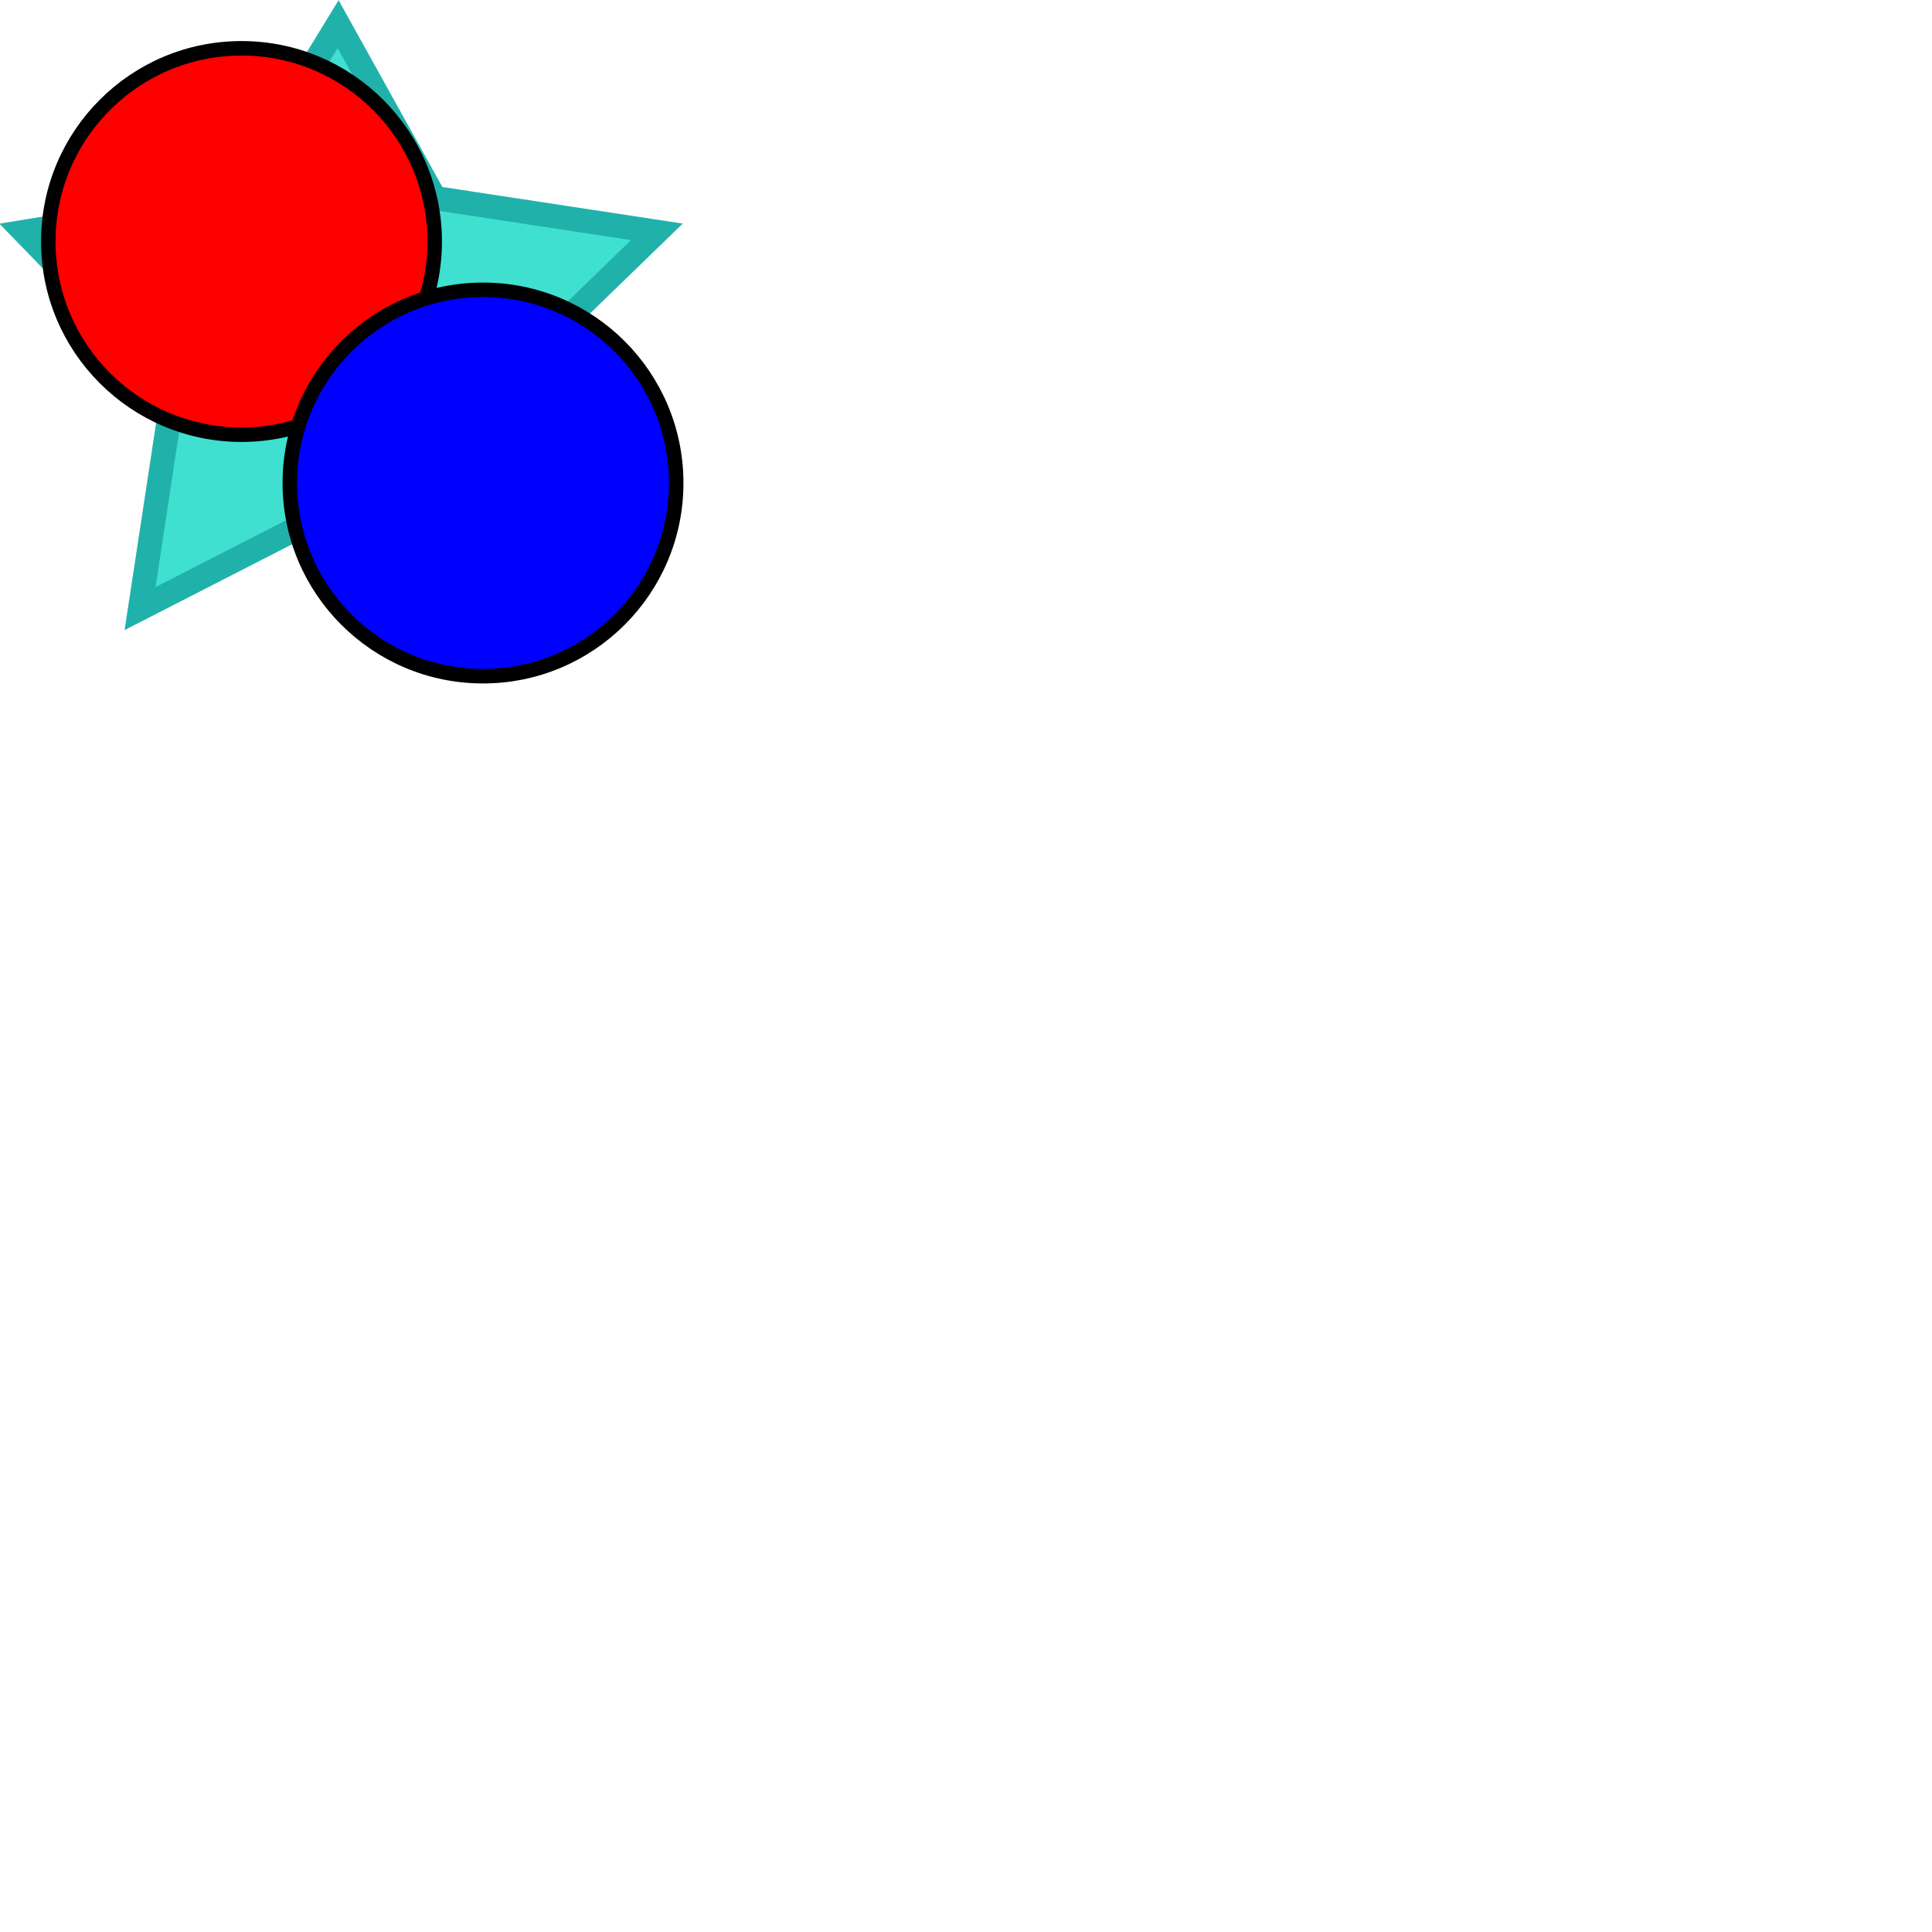 <svg height="400" width="400">

<polygon points="70,5 90,41 136,48 103,80 111,126 70,105 29,126 36,80 5,48 48,41" fill="turquoise" stroke="lightseagreen" stroke-width="5" />       
<circle cx="50" cy="50" fill="red" r="40" stroke-width="3" stroke="black" />
<circle cx="100" cy="100" fill="blue" r="40" stroke-width="3" stroke="black" />
</svg>
